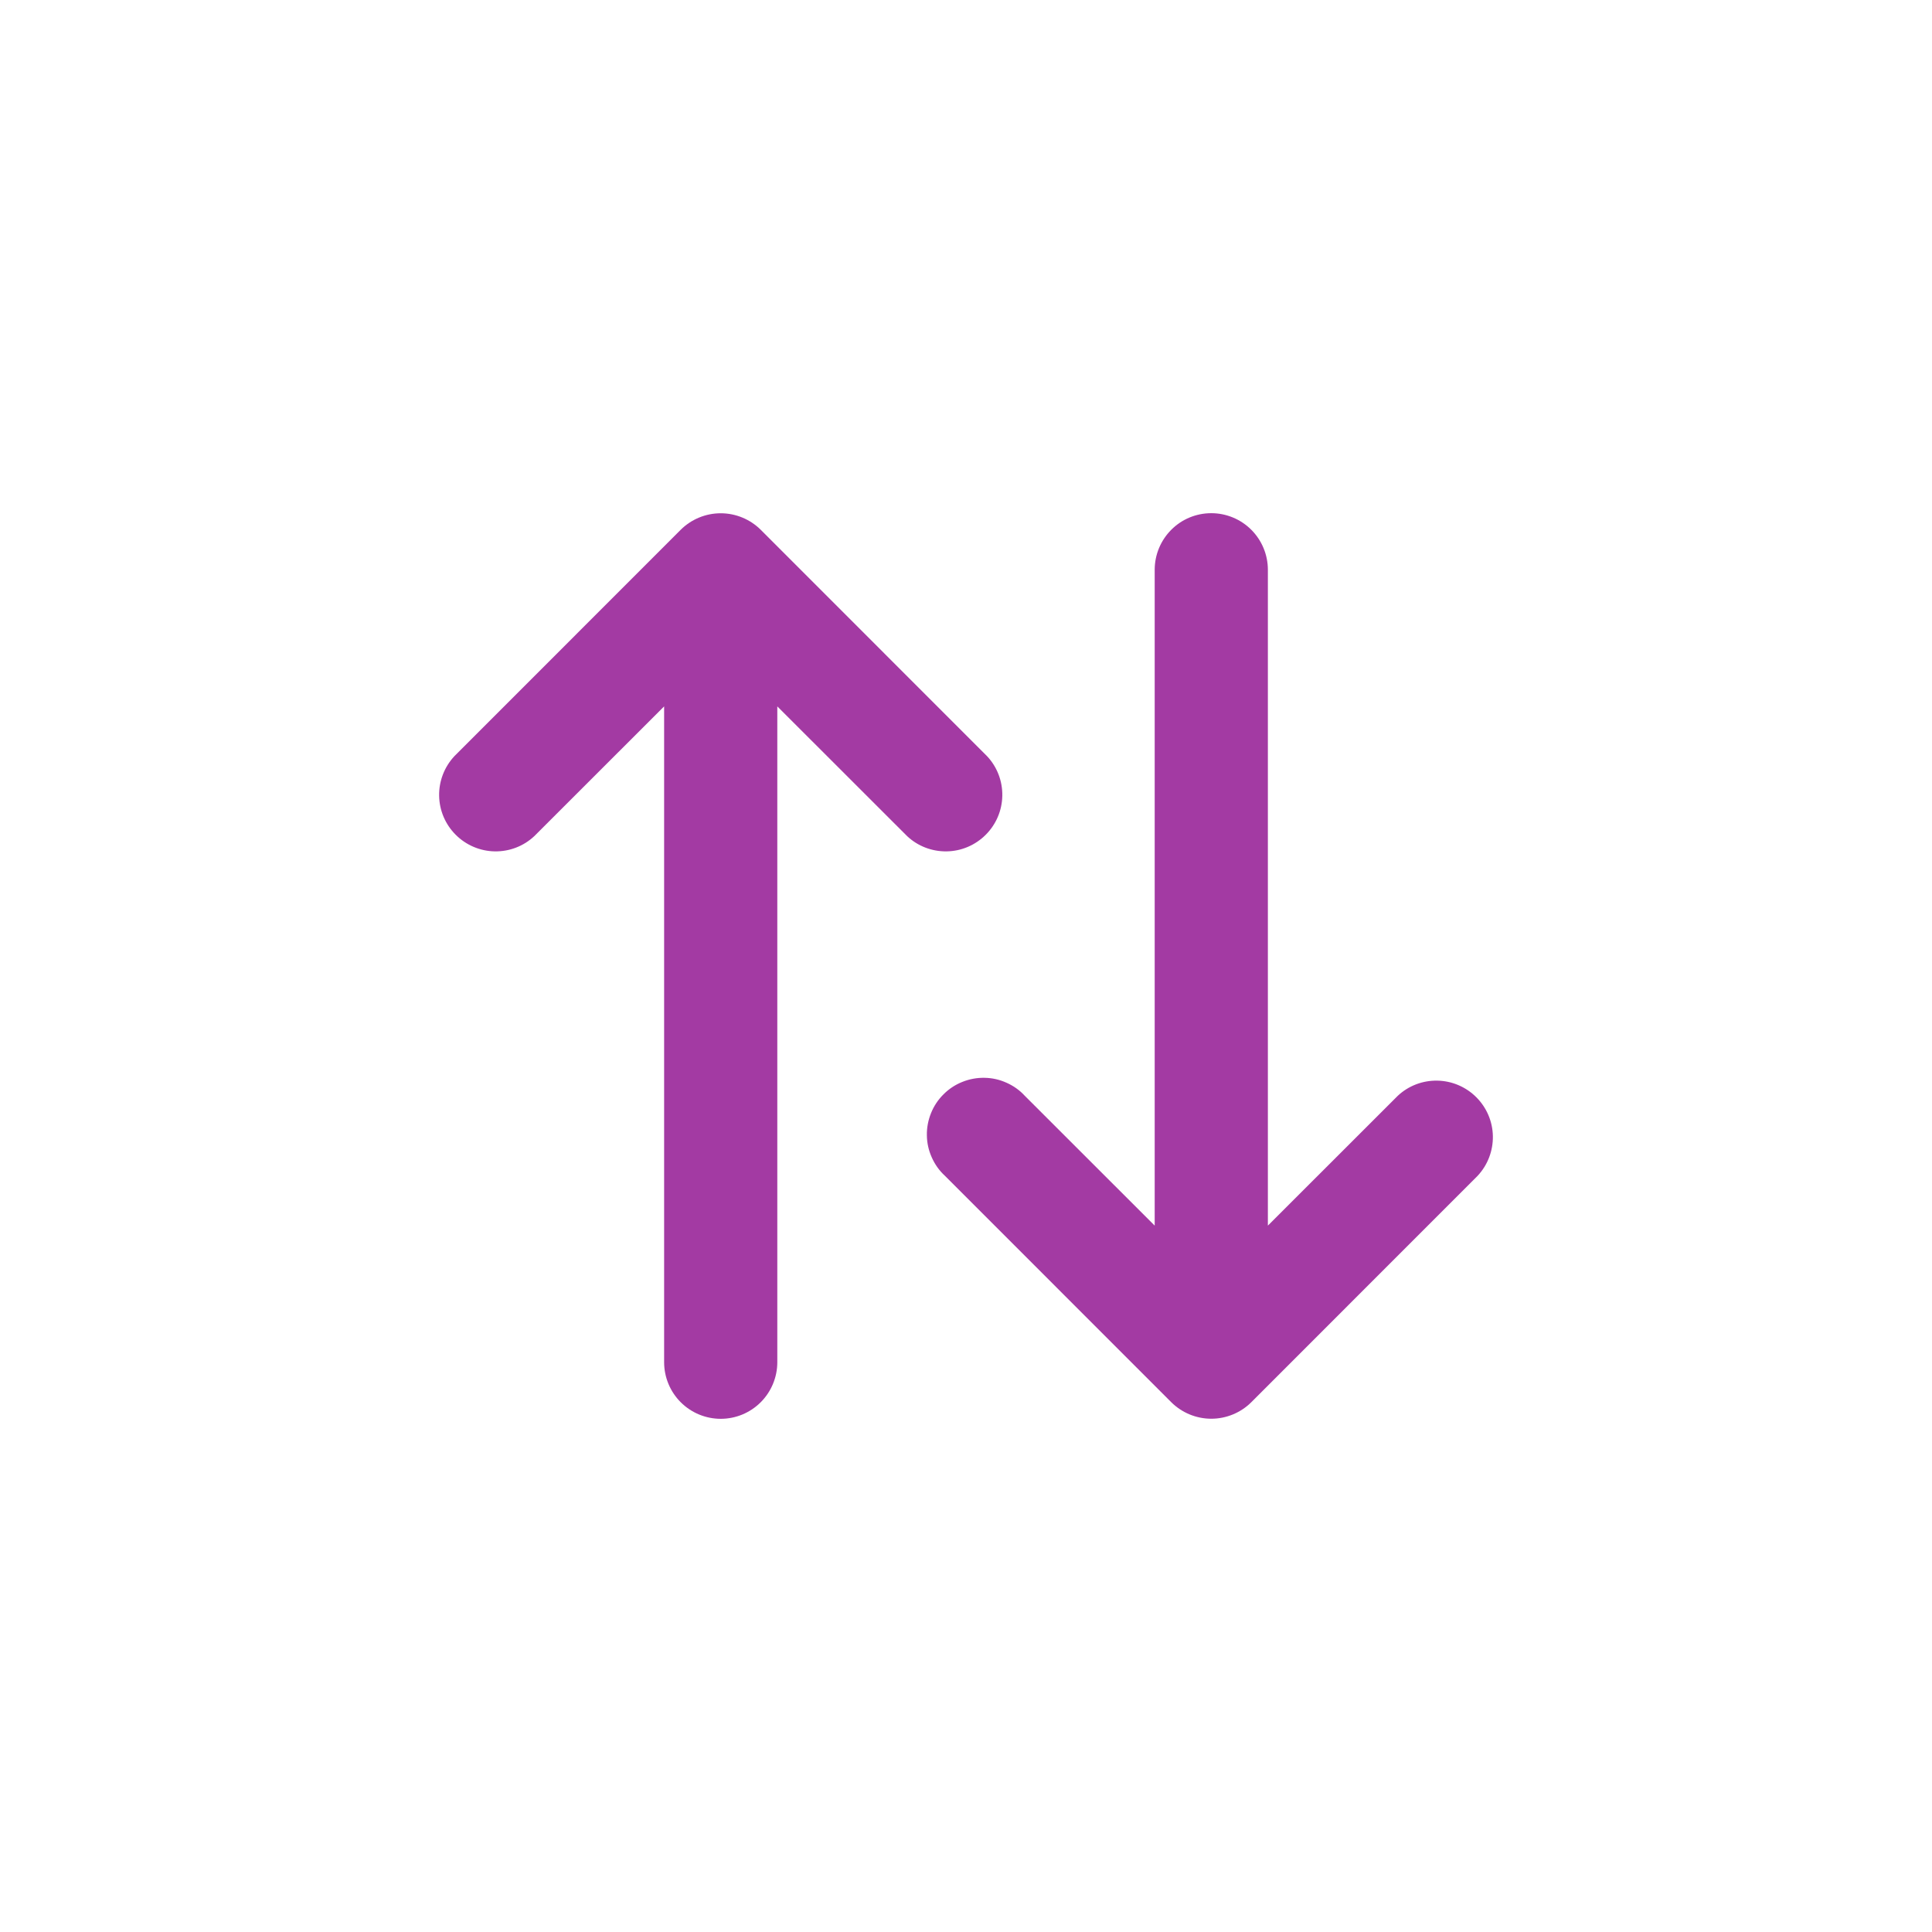 <svg width="24" height="24" viewBox="0 0 24 24" fill="none" xmlns="http://www.w3.org/2000/svg">
<path d="M5.644 9.394C5.52 9.527 5.452 9.703 5.455 9.885C5.458 10.068 5.532 10.241 5.661 10.37C5.79 10.499 5.964 10.573 6.146 10.576C6.328 10.579 6.504 10.512 6.637 10.387L8.25 8.775L8.25 16.922C8.25 17.108 8.324 17.287 8.456 17.419C8.588 17.551 8.767 17.625 8.953 17.625C9.14 17.625 9.318 17.551 9.45 17.419C9.582 17.287 9.656 17.108 9.656 16.922L9.656 8.775L11.269 10.387C11.402 10.512 11.578 10.579 11.761 10.576C11.943 10.573 12.116 10.499 12.245 10.37C12.374 10.241 12.448 10.068 12.451 9.885C12.454 9.703 12.387 9.527 12.262 9.394L9.45 6.581C9.318 6.45 9.139 6.376 8.953 6.376C8.767 6.376 8.588 6.45 8.456 6.581L5.644 9.394V9.394ZM11.738 14.606C11.668 14.542 11.613 14.464 11.575 14.378C11.536 14.292 11.515 14.199 11.514 14.104C11.512 14.01 11.53 13.916 11.565 13.829C11.6 13.741 11.653 13.661 11.72 13.595C11.786 13.528 11.866 13.475 11.954 13.44C12.041 13.405 12.135 13.387 12.229 13.389C12.324 13.39 12.417 13.411 12.503 13.45C12.589 13.488 12.667 13.543 12.731 13.613L14.344 15.225L14.344 7.078C14.344 6.892 14.418 6.713 14.55 6.581C14.681 6.449 14.86 6.375 15.047 6.375C15.233 6.375 15.412 6.449 15.544 6.581C15.676 6.713 15.75 6.892 15.75 7.078L15.75 15.225L17.363 13.613C17.496 13.488 17.672 13.421 17.854 13.424C18.036 13.427 18.21 13.501 18.339 13.63C18.468 13.759 18.542 13.932 18.545 14.114C18.548 14.297 18.48 14.473 18.356 14.606L15.544 17.419C15.412 17.55 15.233 17.624 15.047 17.624C14.861 17.624 14.682 17.55 14.55 17.419L11.738 14.606V14.606Z" fill="#A33AA3"/>
</svg>
